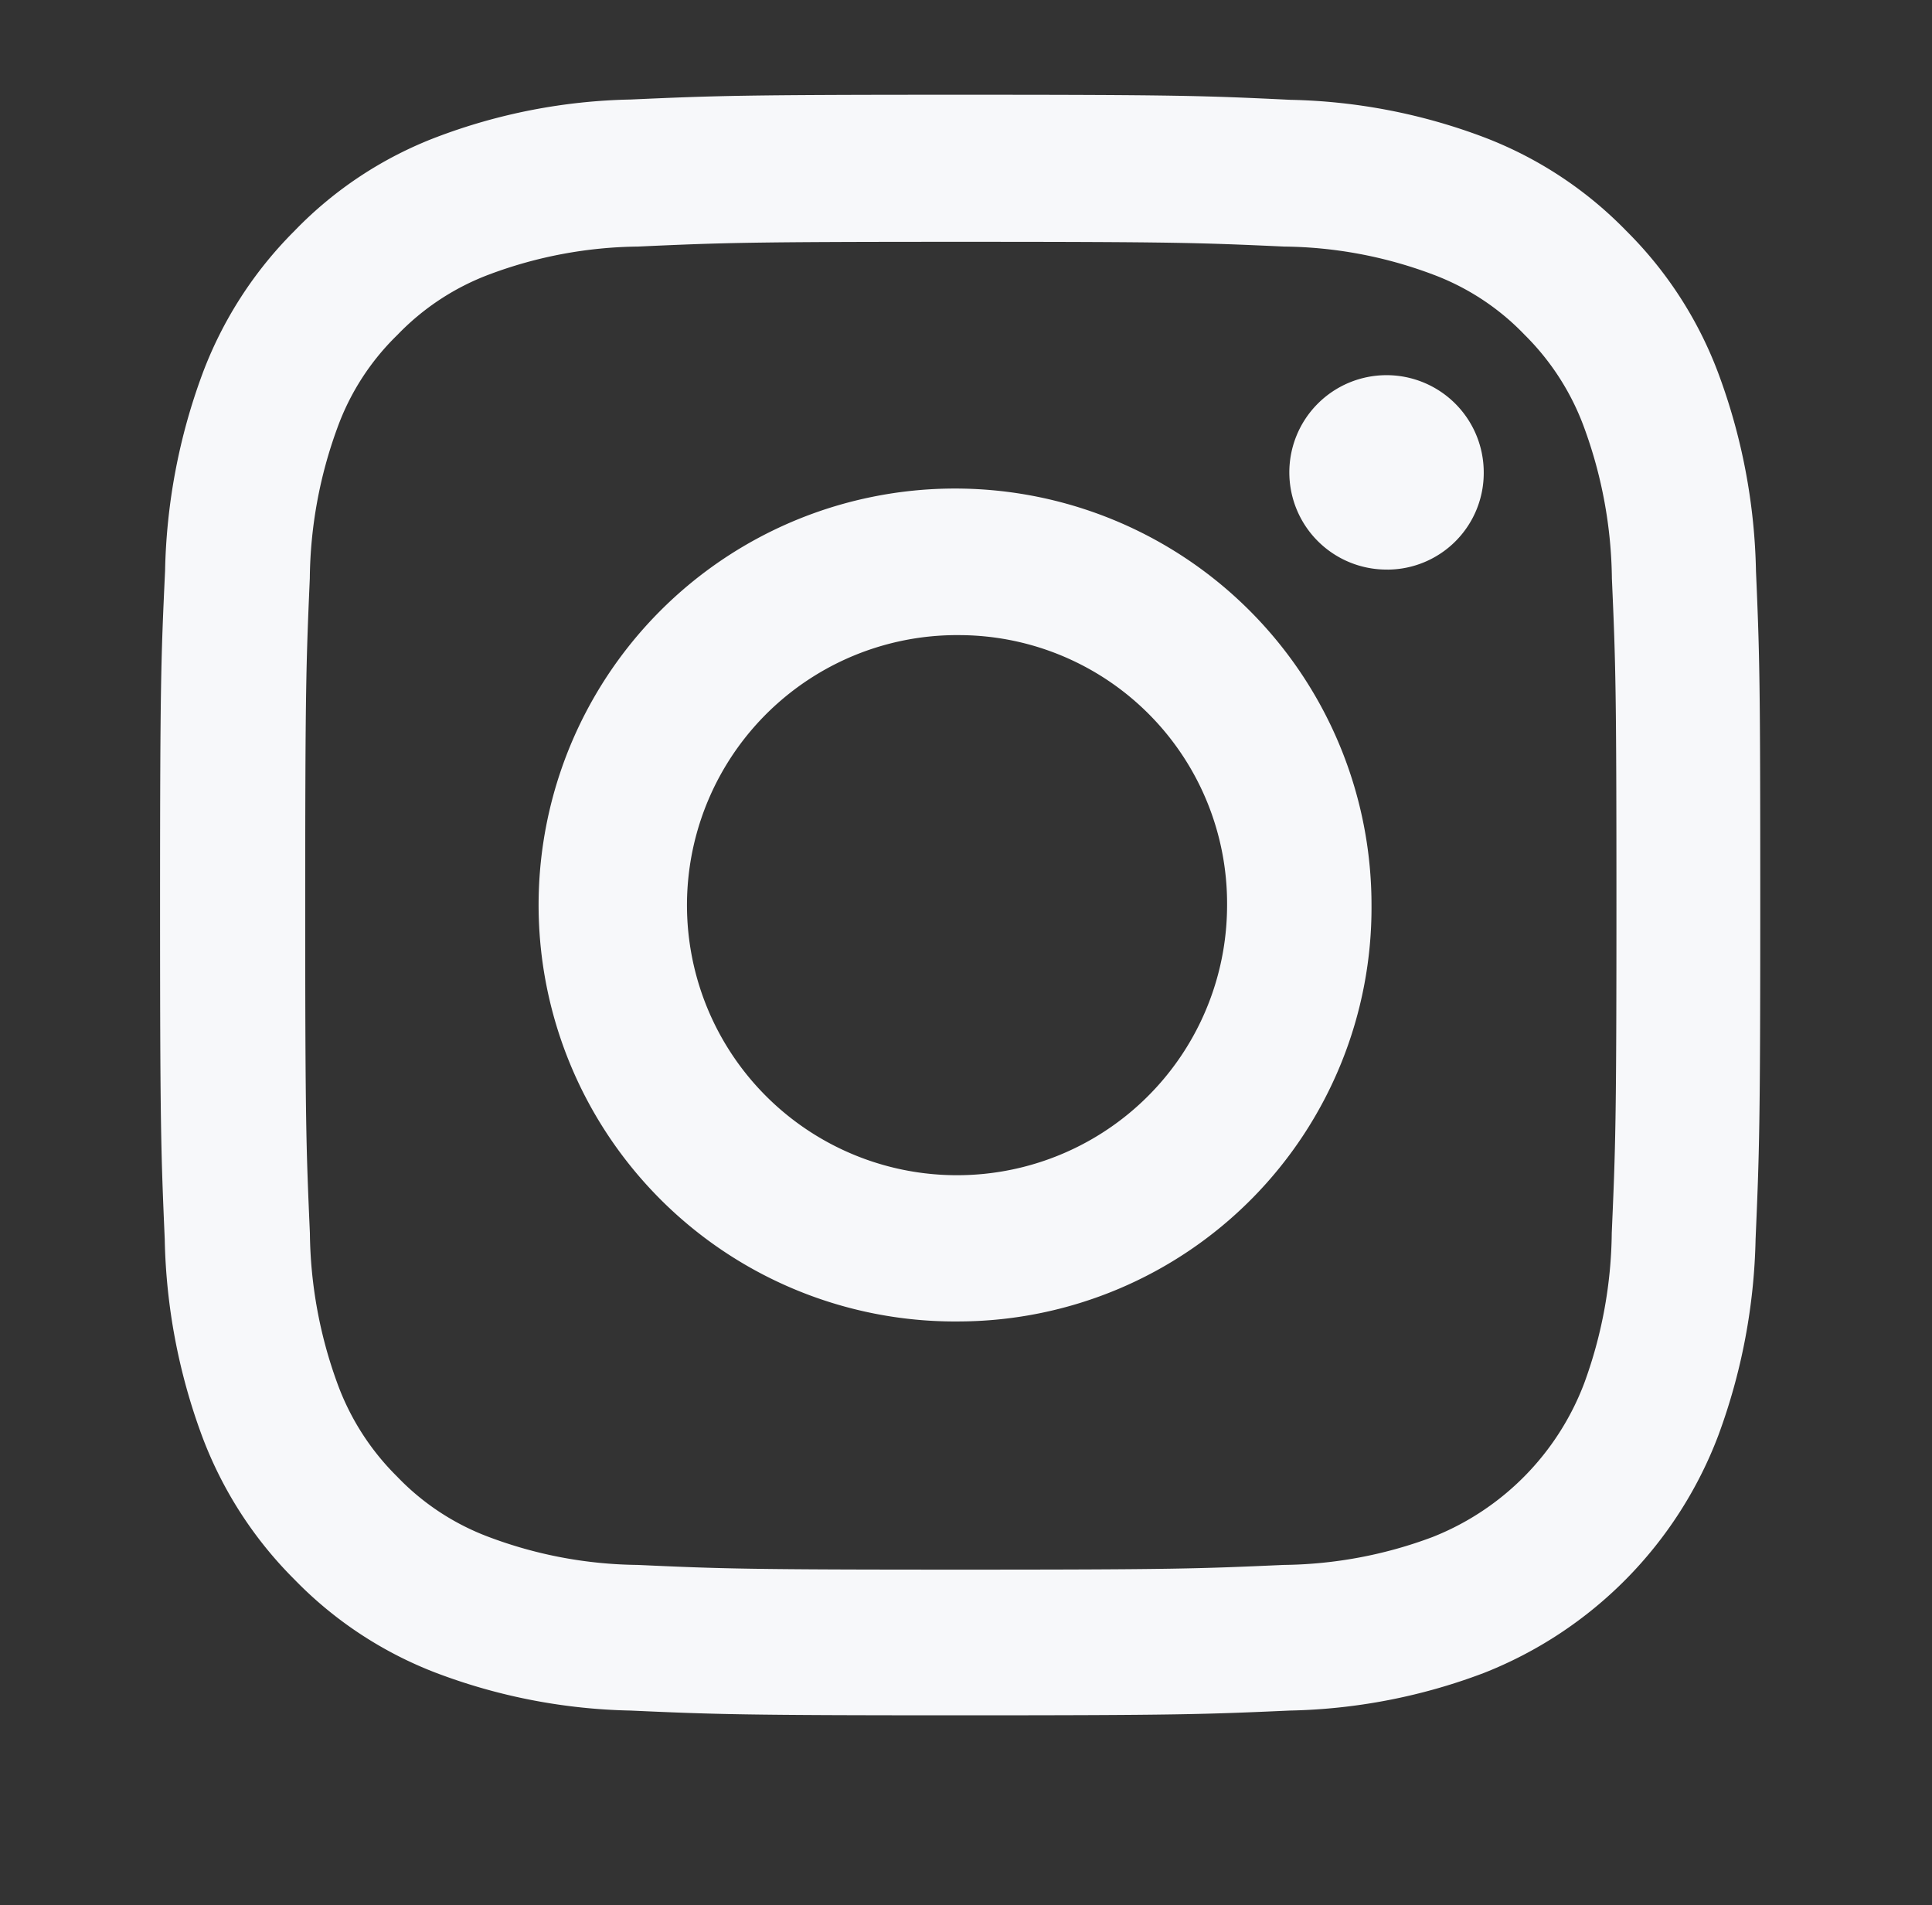 <svg xmlns="http://www.w3.org/2000/svg" width="45" height="44.375" viewBox="0 0 45 44.375">
  <rect x="0" y="0" width="45" height="44.375" fill="#333333" stroke="none"/>
  <defs>
    <style>
      .cls-1 {
        fill: #f7f8fa;
        fill-rule: evenodd;
      }
    </style>
  </defs>
  <path id="Scout24" class="cls-1" d="M128.651,40.247h-4.578l3.626-7.008-7.714-14.762a8.1,8.1,0,0,1,.545,3.081v9.073c0,1.051.148,2.692,0.148,2.692h-3.806s-0.1-1.325-.1-2.668c0,0-1.93,3.379-7.926,3.379-4.4,0-7.656-2.16-7.656-6.13a6.5,6.5,0,0,1,.035-0.664,9.078,9.078,0,0,1-9.19,6.741c-5.428,0-7.424-3.184-7.424-3.184,0,1.205-.145,2.525-0.145,2.525H80.424s0.092-1.838.092-3.146V25.265H64.329a5.85,5.85,0,0,0,6.185,5.95c4.417,0,5.325-3.161,5.325-3.161h4.236s-0.561,5.871-9.3,5.871c-7.427,0-10.632-3.722-10.632-9.634,0-7.461,4.766-9.935,10.484-9.935,7.643,0,9.83,5.145,9.89,8.582V7.131h4.134V17.516s1.753-3.1,7.392-3.1c6.023,0,9.589,4.336,9.589,9.727a12.151,12.151,0,0,1-.155,1.935c0.962-2.806,4.336-4.193,9.9-4.193H116.4v-0.9c0-2.537-2.193-3.857-5.022-3.857-4.352,0-4.577,2.8-4.577,2.8h-4.282c0-.767.551-5.57,9.154-5.57,2.94,0,6.156.63,7.786,3.109l-1.232-2.356h4.818l6.914,14.12,6.9-14.12h4.365ZM70.475,17.14c-3.006,0-6.053,1.941-6.053,5.344H76.234C76.234,19.279,73.9,17.14,70.475,17.14ZM91,17.261c-4.344,0-6.349,3.51-6.349,6.915,0,3.657,2.234,6.954,6.377,6.954,3.471,0,6.322-2.764,6.322-6.991C97.347,20.2,94.878,17.261,91,17.261Zm25.4,7.331c-6.5,0-10.926.02-10.926,3.311,0,1.81,1.313,3.368,4.379,3.368,5.6,0,6.546-3.906,6.546-5.476h0v-1.2ZM40.02,33.441a9.6,9.6,0,0,1-5.454,5.523,13.475,13.475,0,0,1-4.521.877c-1.988.089-2.621,0.111-7.682,0.111s-5.694-.022-7.682-0.111a13.515,13.515,0,0,1-4.522-.877,9.16,9.16,0,0,1-3.3-2.175,9.318,9.318,0,0,1-2.155-3.347,13.947,13.947,0,0,1-.867-4.579c-0.087-2.013-.109-2.655-0.109-7.779s0.022-5.766.117-7.787a13.988,13.988,0,0,1,.866-4.579,9.307,9.307,0,0,1,2.148-3.34,9.087,9.087,0,0,1,3.306-2.183,13.463,13.463,0,0,1,4.521-.877c1.988-.089,2.621-0.111,7.682-0.111s5.694,0.022,7.689.118a13.5,13.5,0,0,1,4.522.877,9.167,9.167,0,0,1,3.3,2.175,9.222,9.222,0,0,1,2.155,3.347A13.942,13.942,0,0,1,40.9,13.3C40.988,15.316,41,15.958,41,21.082s-0.022,5.766-.109,7.779A13.994,13.994,0,0,1,40.02,33.441ZM37.544,13.473a10.51,10.51,0,0,0-.641-3.5A5.873,5.873,0,0,0,35.513,7.8a5.727,5.727,0,0,0-2.141-1.408,10.107,10.107,0,0,0-3.458-.649c-1.959-.089-2.548-0.111-7.529-0.111s-5.563.022-7.529,0.111a10.151,10.151,0,0,0-3.459.649A5.78,5.78,0,0,0,9.257,7.8a5.74,5.74,0,0,0-1.4,2.168,10.459,10.459,0,0,0-.641,3.5C7.13,15.456,7.109,16.061,7.109,21.1s0.022,5.633.109,7.624a10.5,10.5,0,0,0,.641,3.5,5.879,5.879,0,0,0,1.391,2.168A5.731,5.731,0,0,0,11.39,35.8a10.109,10.109,0,0,0,3.458.649c1.959,0.089,2.556.11,7.529,0.11s5.563-.022,7.529-0.11a10.151,10.151,0,0,0,3.459-.649A6.222,6.222,0,0,0,36.9,32.216a10.46,10.46,0,0,0,.641-3.5c0.087-1.991.109-2.58,0.109-7.617S37.632,15.464,37.544,13.473Zm-5.221-.207A2.264,2.264,0,1,1,34.559,11,2.25,2.25,0,0,1,32.323,13.267ZM22.37,30.778a9.7,9.7,0,1,1,9.575-9.7A9.638,9.638,0,0,1,22.37,30.778Zm0-15.985a6.29,6.29,0,1,0,6.211,6.289A6.251,6.251,0,0,0,22.37,14.793Zm-44.391,19.86h-6.592V24.163c0-2.5-.05-5.706-3.435-5.706-3.435,0-3.961,2.716-3.961,5.525v10.67h-6.6V13.1h6.337v2.938h0.093a6.924,6.924,0,0,1,6.249-3.479c6.684,0,7.914,4.461,7.914,10.251V34.652h-0.008ZM-50.052,10.167a3.884,3.884,0,0,1-3.827-3.912,3.852,3.852,0,0,1,3.827-3.875,3.854,3.854,0,0,1,3.826,3.875A3.884,3.884,0,0,1-50.052,10.167Zm-38.613.442v4.137h5.388l-0.738,6.006h-4.649V35.86H-94.6V20.749h-4.845V14.744H-94.6V10.013c0-5.141,3.008-7.938,7.4-7.938a38.824,38.824,0,0,1,4.436.238V7.684h-3.045C-88.2,7.684-88.664,8.872-88.665,10.608Zm-37.581,19.986a5.687,5.687,0,0,1-3.973,4.026c-3.527.941-17.635,0.941-17.635,0.941s-14.072,0-17.636-.978a5.685,5.685,0,0,1-3.972-4.027c-0.929-3.537-.929-10.987-0.929-10.987s0-7.412.929-10.986A5.8,5.8,0,0,1-165.49,4.52c3.527-.941,17.635-0.941,17.635-0.941s14.109,0,17.636.978a5.683,5.683,0,0,1,3.972,4.026c0.966,3.574.929,11.024,0.929,11.024S-125.318,27.02-126.246,30.594Zm-26.1-17.872v13.7l11.732-6.848Zm105.6,21.931h-6.607V13.106h6.607V34.653Zm217.88-7.532-0.144-3.741a1.164,1.164,0,0,0-.163-0.666,1.047,1.047,0,0,0-.856-0.3c-0.964-.009-1.922.218-2.884,0.17a2.708,2.708,0,0,1-2.406-1.343,3.617,3.617,0,0,1-.162-1.8,106.081,106.081,0,0,1,1.85-12.819,1.9,1.9,0,0,1,.491-1.092,1.877,1.877,0,0,1,1.114-.331C184.8,3.878,201.433.209,218.305-.031a2.018,2.018,0,0,1,1.428.349,2.1,2.1,0,0,1,.322,1.908q-0.552,3.476-1.1,6.951a1.415,1.415,0,0,0-.01.59,1.437,1.437,0,0,0,1.54.7L227,10.414a1.234,1.234,0,0,1,1.14.406,1.256,1.256,0,0,1-.049,1.019q-2.144,6.232-4.286,12.465a3.173,3.173,0,0,1-.816,1.459,3.115,3.115,0,0,1-1.623.547c-16.108,2.034-32.172,4.492-48.264,6.653a1.812,1.812,0,0,1-1.207-.117,1.881,1.881,0,0,1-.6-1.6Zm6.476-4.4V11.664h4.333V9.806H171.238v1.858h4.313V22.716h2.059Zm9.52-9.7a3.378,3.378,0,0,0-2.778,1.35V13.112h-1.9v9.6h2.04V17.591a2.5,2.5,0,0,1,.777-1.956,2.891,2.891,0,0,1,2.02-.7h0.622V13.112a3.167,3.167,0,0,0-.777-0.1h0Zm3.293,8.754a4.085,4.085,0,0,0,3,1.164,4.022,4.022,0,0,0,2.963-1.174,4.153,4.153,0,0,0,1.175-3.071V13.112h-2.04v5.731a2.171,2.171,0,0,1-.592,1.585,2.017,2.017,0,0,1-1.506.606,2.094,2.094,0,0,1-1.554-.606,2.149,2.149,0,0,1-.6-1.585V13.112h-2.021v5.575A4.141,4.141,0,0,0,190.423,21.768Zm10.471-.3a4.873,4.873,0,0,0,3.584,1.467,4.69,4.69,0,0,0,2.331-.587A4.543,4.543,0,0,0,208.5,20.7l-1.437-1.115a3.09,3.09,0,0,1-2.565,1.448,2.826,2.826,0,0,1-2.137-.9,3.313,3.313,0,0,1,0-4.441,2.829,2.829,0,0,1,2.137-.9,3.018,3.018,0,0,1,2.565,1.467l1.437-1.135a4.389,4.389,0,0,0-4.021-2.23,4.783,4.783,0,0,0-3.575,1.457,4.688,4.688,0,0,0-1.476,3.55A4.848,4.848,0,0,0,200.894,21.465Zm11.51,1.252V8.045h-2.04V22.716h2.04Zm6.314-9.6h-2.526l-3.73,4.205,4.138,5.4h2.448l-4.177-5.379ZM162.439,43.631a5.448,5.448,0,0,0,2.817.743,4.571,4.571,0,0,0,3.079-1.037,3.379,3.379,0,0,0,1.215-2.7,3.082,3.082,0,0,0-.729-2.093,6.913,6.913,0,0,0-2.341-1.585l-1.438-.665a1.667,1.667,0,0,0-.174-0.1c-0.428-.221-0.68-0.352-0.758-0.391a2.67,2.67,0,0,1-.408-0.3,1.057,1.057,0,0,1-.359-0.47,2.482,2.482,0,0,1-.088-0.577A1.361,1.361,0,0,1,163.8,33.3a2.26,2.26,0,0,1,1.4-.411,3.143,3.143,0,0,1,2.7,1.565l1.438-1.115a4.458,4.458,0,0,0-1.7-1.683,4.838,4.838,0,0,0-2.438-.626,4.32,4.32,0,0,0-2.875.978,3.144,3.144,0,0,0-1.166,2.523,2.97,2.97,0,0,0,.748,2.064,6.782,6.782,0,0,0,2.244,1.516l1.418,0.665a6.263,6.263,0,0,1,1.477.89,1.367,1.367,0,0,1,.407,1.047,1.591,1.591,0,0,1-.612,1.31,2.487,2.487,0,0,1-1.6.489,4.026,4.026,0,0,1-3.361-2.054l-1.457,1.115A5.568,5.568,0,0,0,162.439,43.631Zm10.093-.724a4.873,4.873,0,0,0,3.584,1.467,4.691,4.691,0,0,0,2.331-.587,4.551,4.551,0,0,0,1.69-1.643L178.7,41.029a3.091,3.091,0,0,1-2.565,1.447,2.824,2.824,0,0,1-2.137-.9,3.31,3.31,0,0,1,0-4.441,2.826,2.826,0,0,1,2.137-.9A3.018,3.018,0,0,1,178.7,37.7l1.437-1.135a4.389,4.389,0,0,0-4.021-2.23,4.782,4.782,0,0,0-3.575,1.457,4.688,4.688,0,0,0-1.476,3.55A4.845,4.845,0,0,0,172.532,42.907Zm10.14-.01a4.724,4.724,0,0,0,3.565,1.477,4.791,4.791,0,0,0,3.594-1.467,5.006,5.006,0,0,0,0-7.1,5.112,5.112,0,0,0-7.159-.01A5.033,5.033,0,0,0,182.672,42.9Zm5.683-1.321a2.942,2.942,0,0,1-4.226.01,3.1,3.1,0,0,1-.845-2.22,3.148,3.148,0,0,1,.855-2.24,2.9,2.9,0,0,1,4.216,0,3.147,3.147,0,0,1,.854,2.24A3.086,3.086,0,0,1,188.355,41.577Zm5.973,1.634a4.087,4.087,0,0,0,3,1.164,4.022,4.022,0,0,0,2.963-1.174,4.152,4.152,0,0,0,1.175-3.071V34.554h-2.04v5.732a2.173,2.173,0,0,1-.592,1.584,2.017,2.017,0,0,1-1.506.607,2.092,2.092,0,0,1-1.554-.607,2.148,2.148,0,0,1-.6-1.584V34.554h-2.021v5.575A4.145,4.145,0,0,0,194.328,43.211Zm14.017-.694a2.2,2.2,0,0,1-1.428-.382,1.587,1.587,0,0,1-.456-1.282V36.335H209.3v-1.78h-2.836V32.031H204.4v2.523h-1.554v1.78H204.4v4.695a3.22,3.22,0,0,0,.923,2.5,3.71,3.71,0,0,0,2.593.841,8.373,8.373,0,0,0,1.691-.215V42.418q-0.933.1-1.263,0.1h0Zm8.373-2.563a17.751,17.751,0,0,0,2.02-2.5,4.315,4.315,0,0,0,.7-2.406,3.784,3.784,0,0,0-1.214-2.856,4.243,4.243,0,0,0-3.041-1.154,4.155,4.155,0,0,0-3.108,1.233,4.008,4.008,0,0,0-1.2,2.9,4.2,4.2,0,0,0,.136,1.115h2.079a7.161,7.161,0,0,1-.1-1,2.414,2.414,0,0,1,.6-1.682,2.206,2.206,0,0,1,3.128-.029A2.321,2.321,0,0,1,217.3,35.2a3.063,3.063,0,0,1-.467,1.584,12.131,12.131,0,0,1-1.573,1.956L210.7,43.689v0.47h9.19v-1.8h-5.421Zm12.627,0.176V36.158h-2.059v3.971h-3.827l3.633-8.881h-2.118l-4.1,10.094v0.567h6.411v2.25h2.059v-2.25h1.749v-1.78h-1.749Z"/>
</svg>
